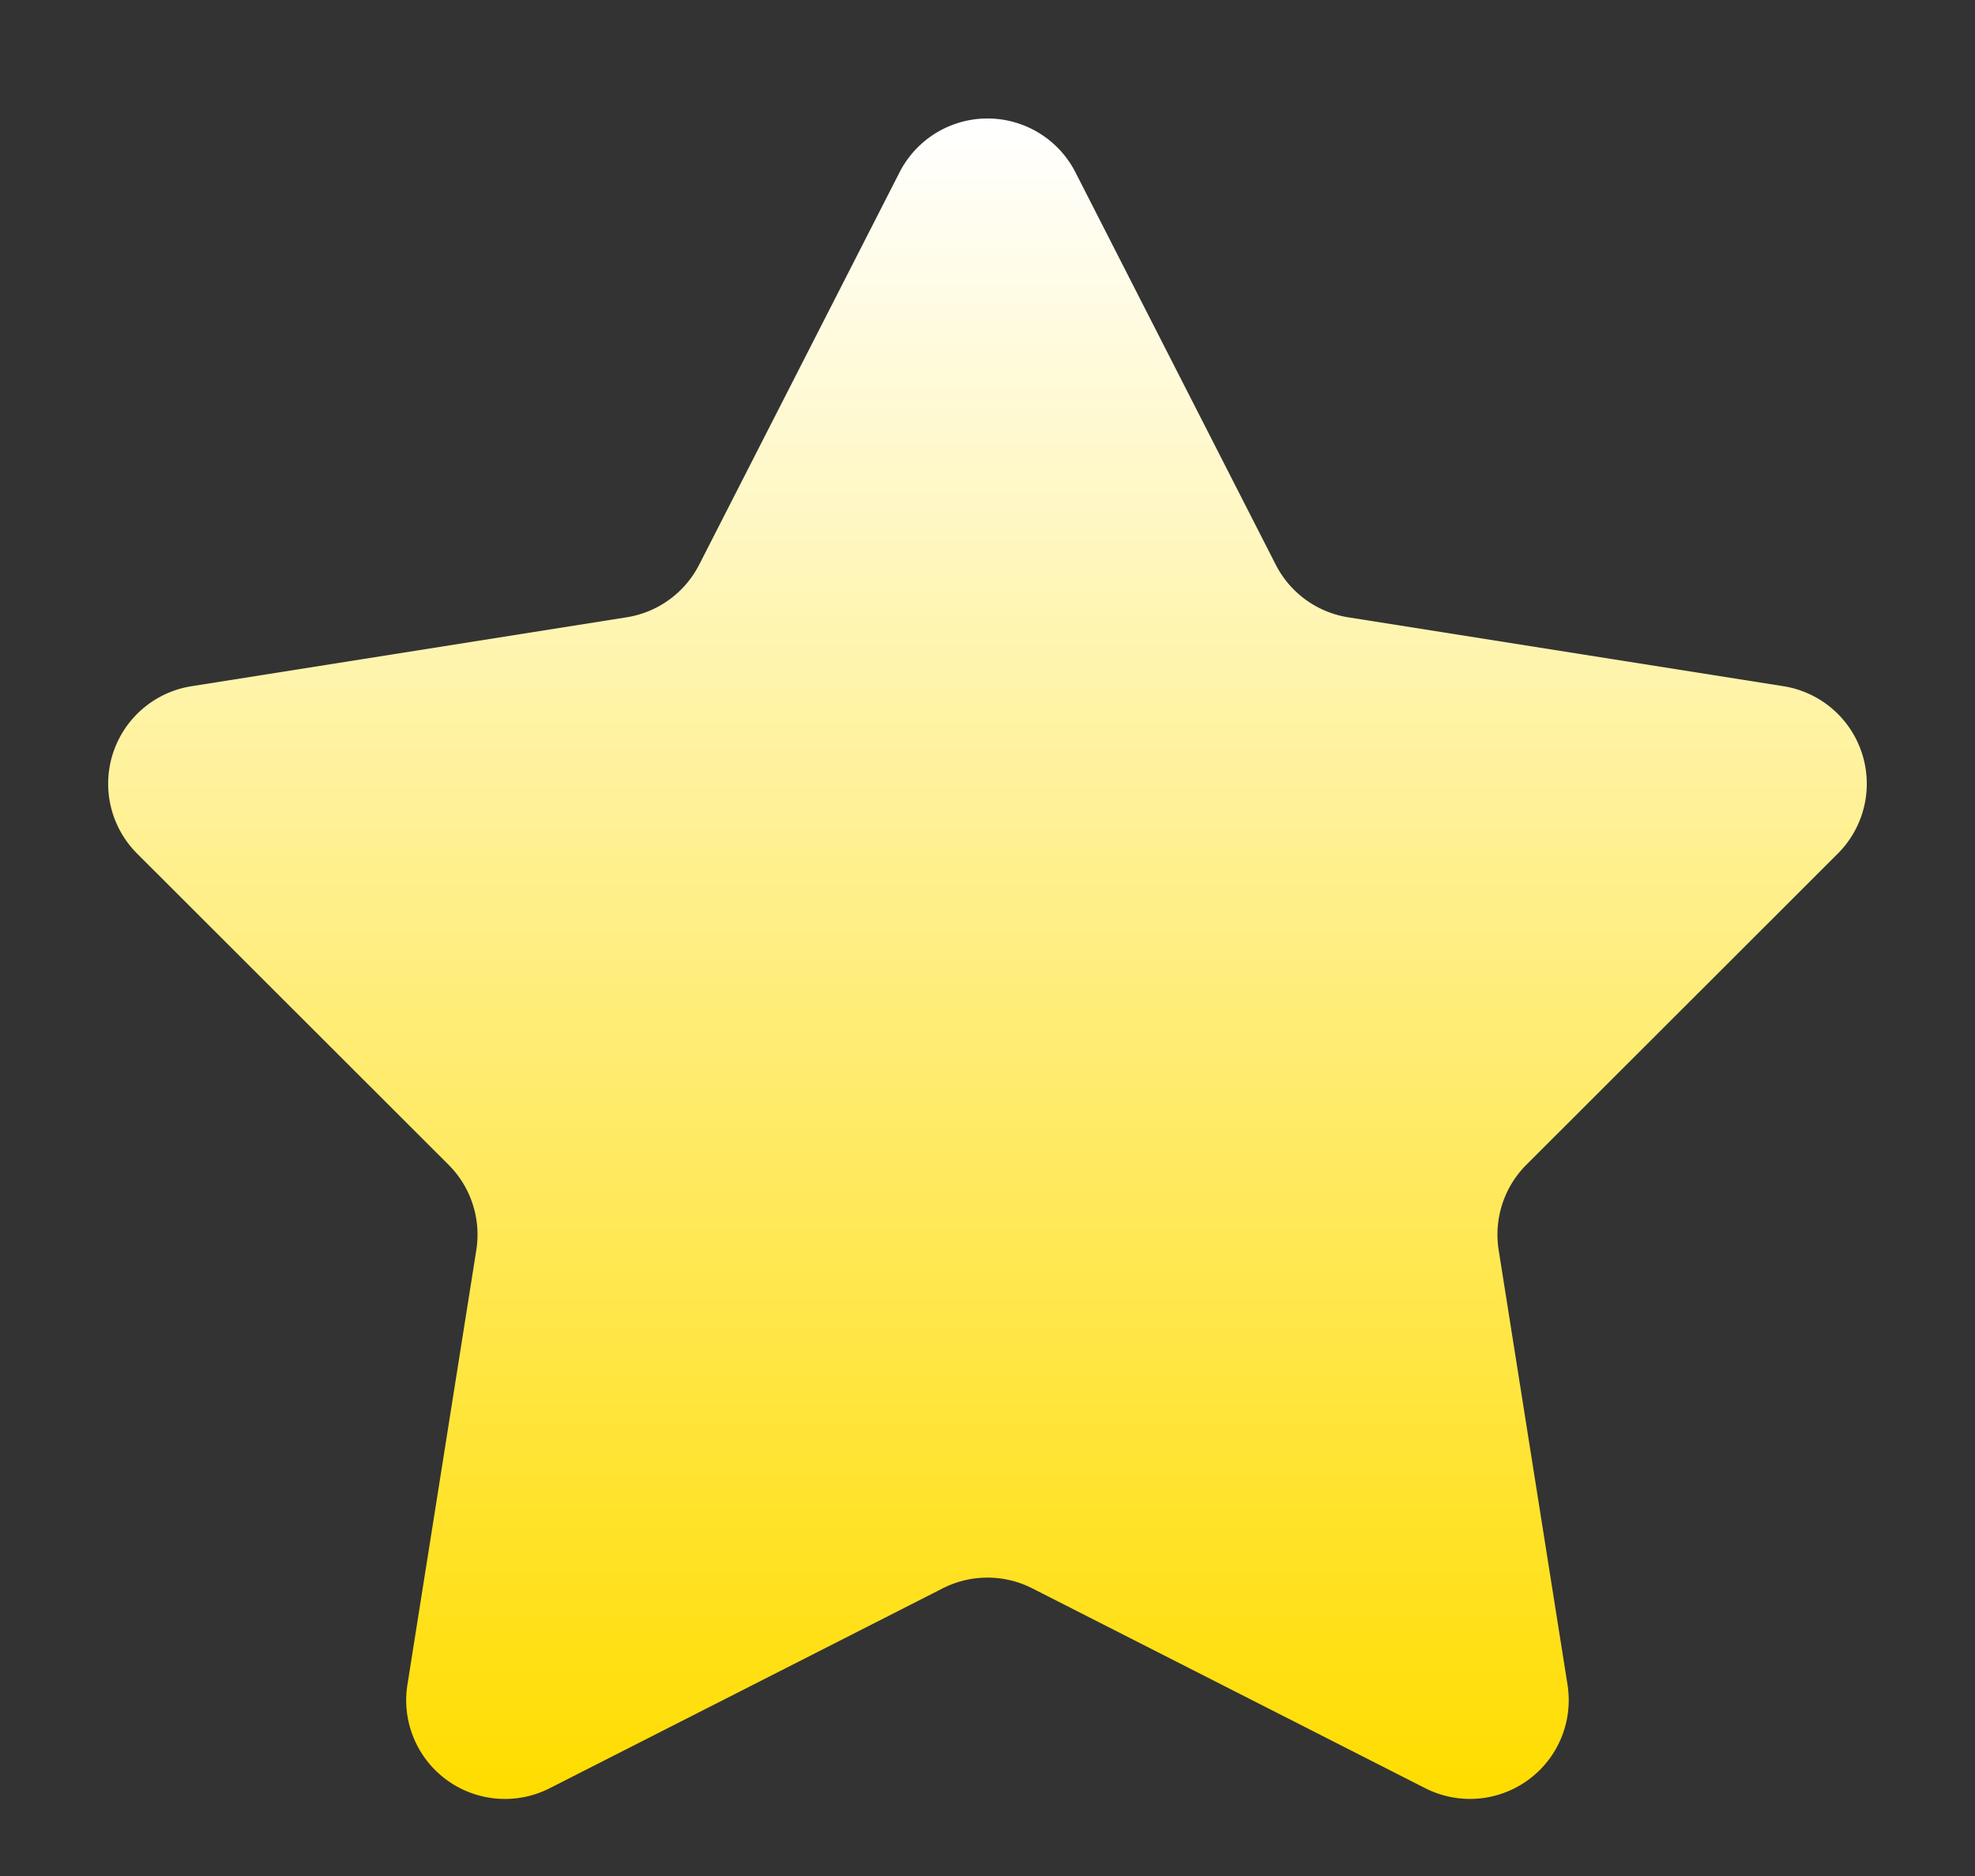 <svg xmlns="http://www.w3.org/2000/svg" xmlns:xlink="http://www.w3.org/1999/xlink" width="60" height="57" viewBox="0 0 60 57">
  <rect x="0" y="0" width="60" height="57" fill="#333333" stroke="none"/>
  <defs>
    <linearGradient id="linear-gradient" x1="0.5" x2="0.5" y2="1" gradientUnits="objectBoundingBox">
      <stop offset="0" stop-color="#fff"/>
      <stop offset="1" stop-color="#fd0"/>
    </linearGradient>
  </defs>
  <path id="star_3_active" d="M27.328,5.236a3,3,0,0,1,5.344,0l6.084,11.92a3,3,0,0,0,2.2,1.6L54.182,20.85a3,3,0,0,1,1.651,5.085l-9.462,9.455a3,3,0,0,0-.842,2.591L47.621,51.19A3,3,0,0,1,43.3,54.333L31.36,48.26a3,3,0,0,0-2.72,0L16.7,54.333a3,3,0,0,1-4.323-3.143L14.47,37.982a3,3,0,0,0-.842-2.591L4.166,25.936A3,3,0,0,1,5.818,20.85l13.224-2.095a3,3,0,0,0,2.2-1.6Z" fill="url(#linear-gradient)"/>
</svg>

